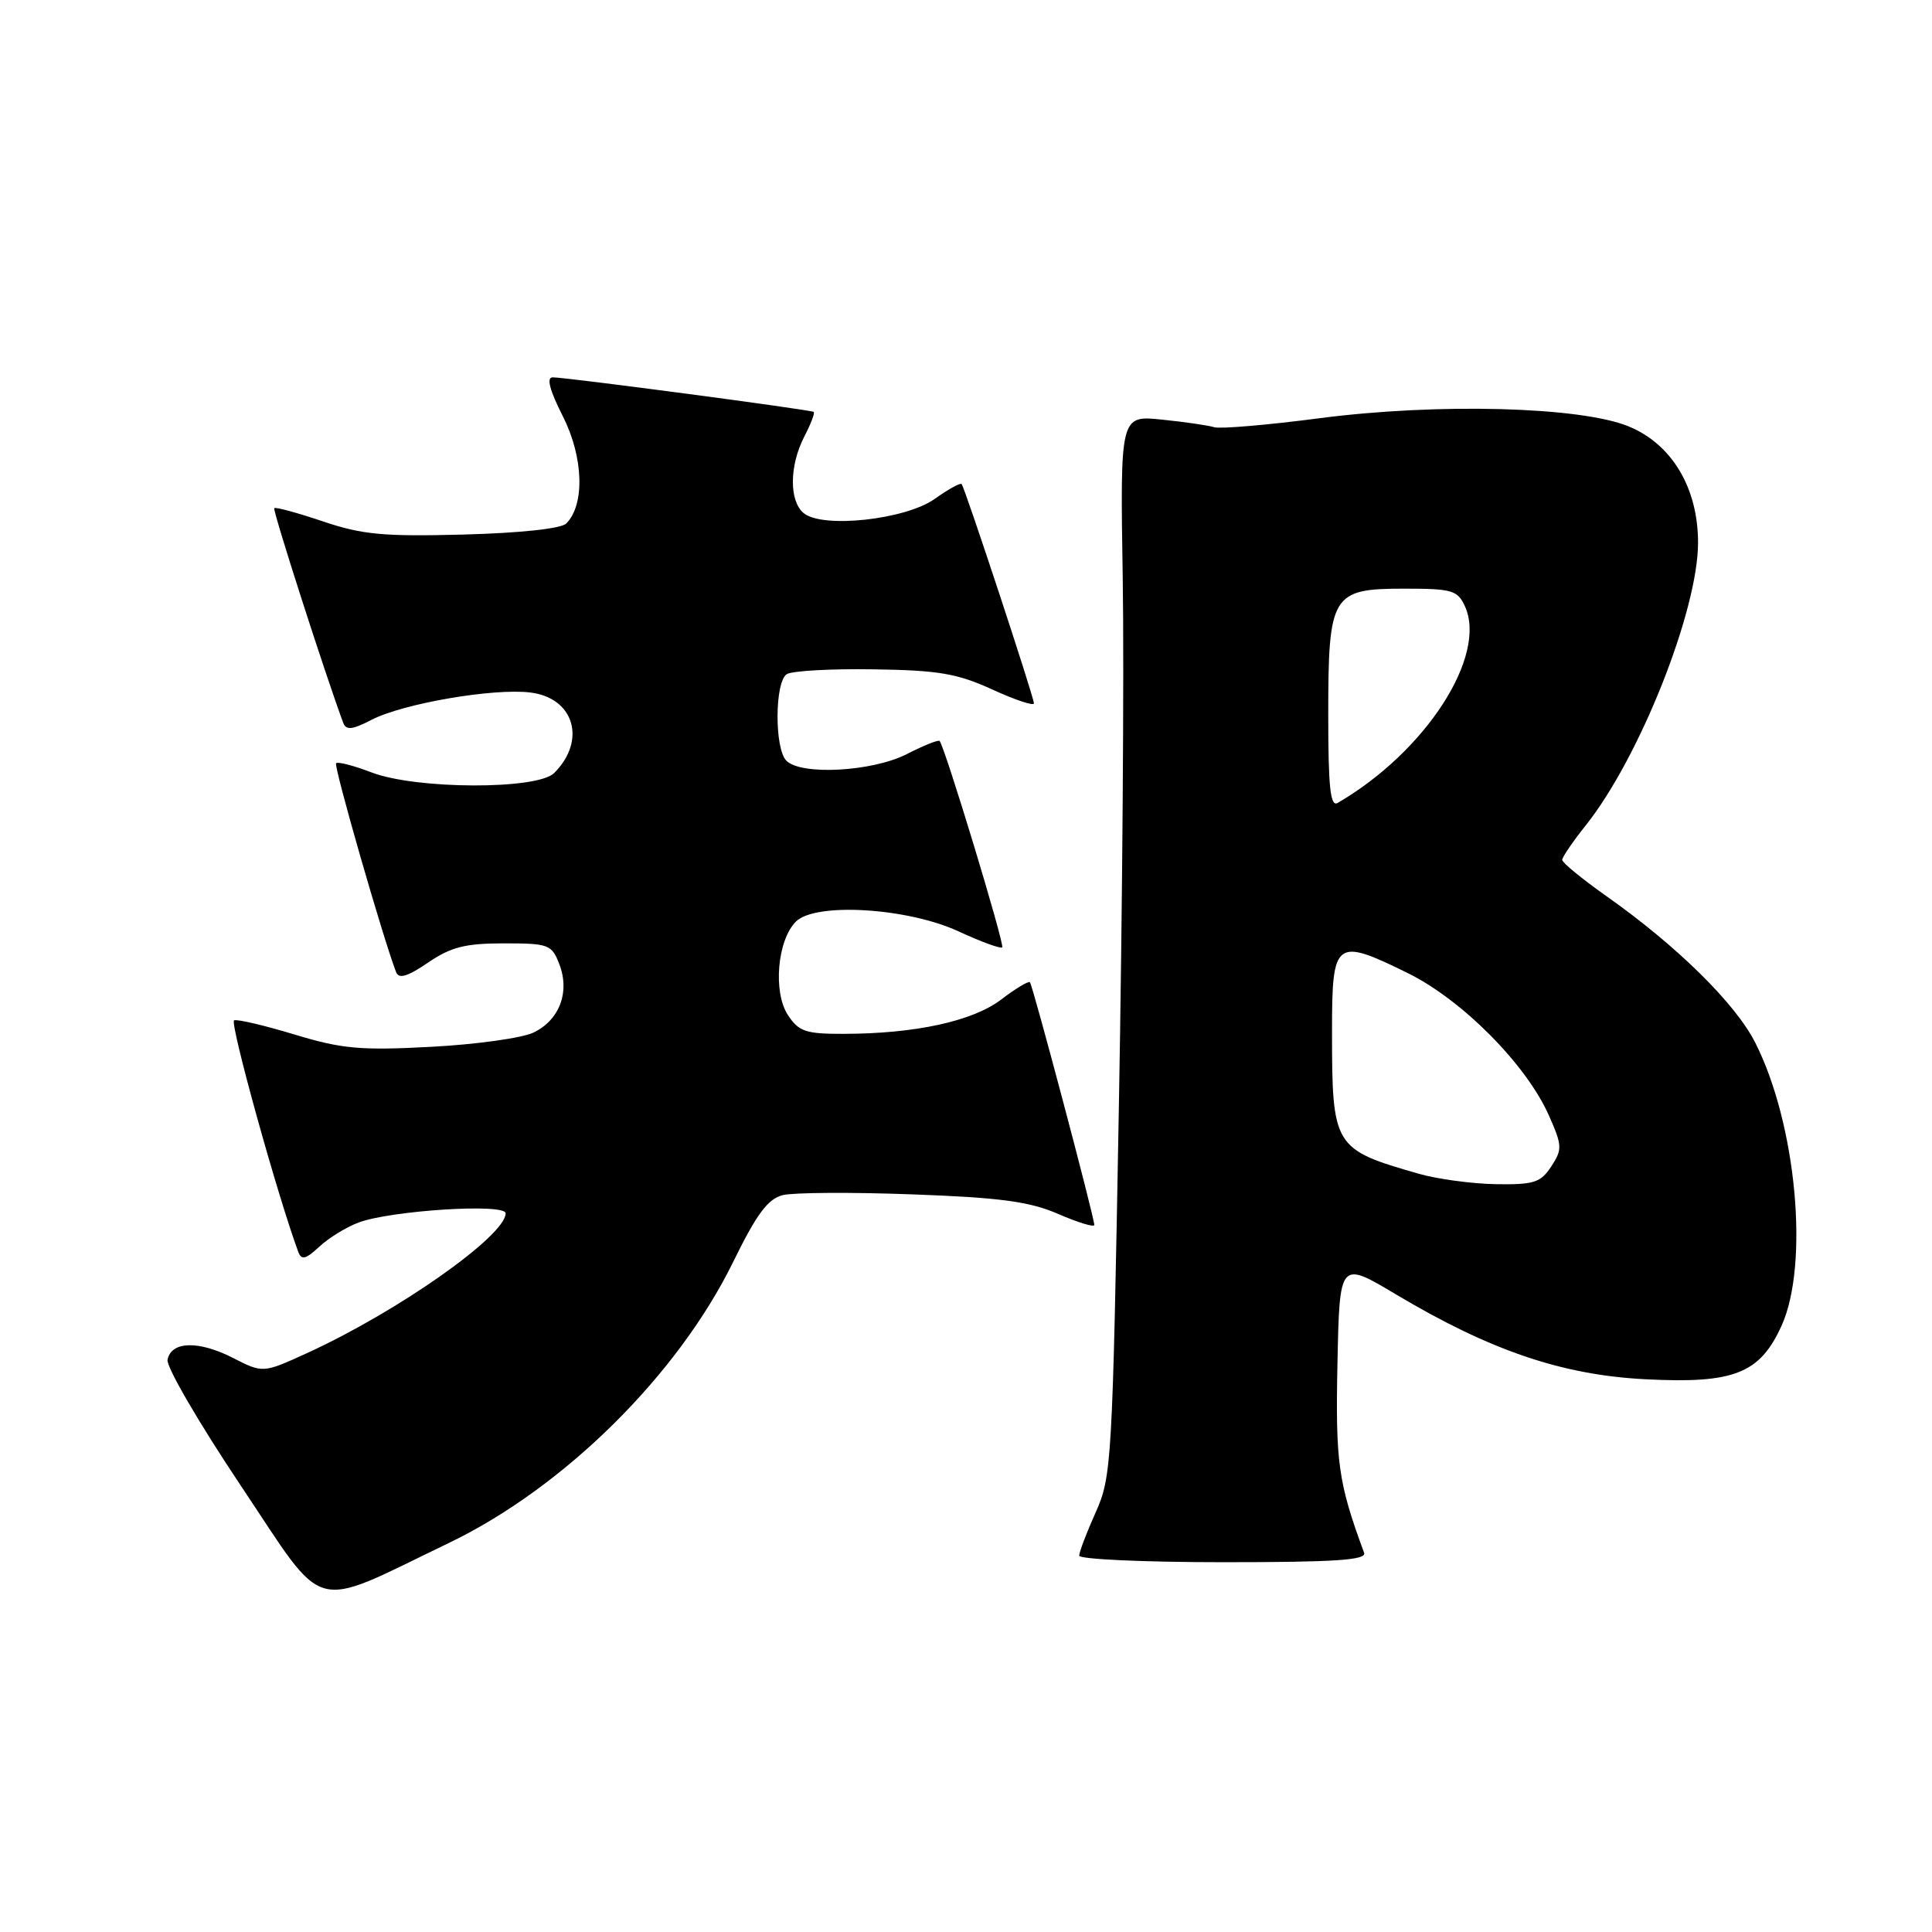 <?xml version="1.0" encoding="UTF-8" standalone="no"?>
<!DOCTYPE svg PUBLIC "-//W3C//DTD SVG 1.1//EN" "http://www.w3.org/Graphics/SVG/1.1/DTD/svg11.dtd" >
<svg xmlns="http://www.w3.org/2000/svg" xmlns:xlink="http://www.w3.org/1999/xlink" version="1.1" viewBox="0 0 256 256">
 <g >
 <path fill="currentColor"
d=" M 59.50 204.44 C 74.71 197.12 89.77 182.24 97.13 167.25 C 100.25 160.87 101.75 158.85 103.72 158.36 C 105.11 158.01 112.84 157.96 120.88 158.26 C 132.61 158.69 136.44 159.21 140.25 160.87 C 142.86 162.00 145.00 162.65 145.00 162.31 C 145.00 161.30 136.84 130.53 136.47 130.15 C 136.28 129.96 134.58 130.98 132.68 132.43 C 128.90 135.32 121.25 136.98 111.77 136.99 C 106.75 137.00 105.84 136.69 104.39 134.48 C 102.41 131.44 103.00 124.56 105.47 122.11 C 108.05 119.54 120.25 120.28 127.03 123.42 C 129.99 124.79 132.59 125.74 132.80 125.53 C 133.15 125.18 125.18 98.90 124.50 98.18 C 124.33 98.00 122.37 98.79 120.14 99.93 C 115.58 102.25 106.17 102.77 104.20 100.80 C 102.61 99.21 102.65 90.34 104.25 89.33 C 104.94 88.89 110.10 88.60 115.73 88.69 C 124.35 88.81 126.84 89.24 131.48 91.36 C 134.52 92.75 137.00 93.58 137.00 93.20 C 137.00 92.37 127.86 64.66 127.42 64.14 C 127.25 63.94 125.65 64.83 123.85 66.11 C 119.98 68.86 108.98 70.06 106.49 67.99 C 104.55 66.38 104.59 61.70 106.57 57.86 C 107.44 56.18 108.00 54.71 107.82 54.58 C 107.42 54.29 74.97 49.99 73.23 50.00 C 72.38 50.00 72.83 51.71 74.59 55.18 C 77.32 60.57 77.52 66.88 75.03 69.37 C 74.36 70.05 68.92 70.63 61.42 70.83 C 50.85 71.11 48.00 70.85 42.80 69.09 C 39.42 67.95 36.51 67.16 36.34 67.33 C 36.09 67.58 43.16 89.56 45.48 95.78 C 45.86 96.79 46.68 96.70 49.23 95.38 C 53.41 93.22 65.37 91.16 70.27 91.76 C 76.08 92.47 77.75 98.11 73.43 102.43 C 71.20 104.66 55.16 104.61 49.26 102.36 C 46.89 101.45 44.77 100.90 44.53 101.13 C 44.19 101.48 50.72 124.22 52.48 128.80 C 52.84 129.75 53.97 129.42 56.72 127.55 C 59.75 125.48 61.66 125.00 66.76 125.00 C 72.70 125.00 73.11 125.15 74.11 127.75 C 75.54 131.44 74.14 135.17 70.69 136.82 C 69.17 137.55 63.06 138.40 57.11 138.71 C 47.78 139.21 45.30 138.98 39.06 137.09 C 35.08 135.88 31.46 135.03 31.02 135.20 C 30.39 135.43 36.77 158.46 39.53 165.90 C 39.94 167.00 40.52 166.86 42.28 165.22 C 43.50 164.07 45.84 162.62 47.49 162.00 C 51.75 160.39 67.00 159.42 67.00 160.77 C 67.00 163.74 52.73 173.79 40.67 179.30 C 34.84 181.96 34.84 181.96 30.85 179.92 C 26.29 177.60 22.67 177.71 22.20 180.18 C 22.02 181.11 26.41 188.64 31.95 196.92 C 43.43 214.09 40.88 213.39 59.50 204.44 Z  M 180.75 205.75 C 177.32 196.45 176.95 193.84 177.22 180.68 C 177.50 167.05 177.50 167.05 185.00 171.53 C 197.47 178.96 206.98 182.20 218.06 182.76 C 229.76 183.36 233.18 182.01 236.06 175.68 C 239.76 167.52 238.04 148.93 232.57 138.14 C 229.94 132.95 222.16 125.29 212.81 118.71 C 209.62 116.45 207.00 114.31 207.00 113.94 C 207.00 113.57 208.40 111.53 210.10 109.39 C 217.23 100.46 225.00 80.91 225.00 71.91 C 225.00 64.64 221.53 58.84 215.78 56.49 C 209.40 53.88 190.53 53.38 174.90 55.41 C 167.97 56.32 161.67 56.85 160.90 56.61 C 160.13 56.37 157.01 55.91 153.96 55.60 C 148.42 55.03 148.42 55.03 148.77 76.77 C 148.96 88.72 148.73 120.33 148.25 147.00 C 147.41 193.78 147.30 195.67 145.19 200.38 C 143.99 203.06 143.00 205.65 143.00 206.13 C 143.00 206.61 151.60 207.00 162.11 207.00 C 176.97 207.00 181.11 206.72 180.75 205.75 Z  M 188.00 155.53 C 176.67 152.28 176.50 152.00 176.50 136.52 C 176.50 124.55 176.94 124.22 186.52 128.93 C 193.76 132.50 202.24 141.05 205.24 147.81 C 207.01 151.80 207.03 152.31 205.55 154.56 C 204.15 156.70 203.24 156.99 198.23 156.91 C 195.08 156.86 190.47 156.24 188.00 155.53 Z  M 176.00 94.78 C 176.00 78.74 176.44 78.00 186.08 78.00 C 192.40 78.00 193.14 78.21 194.11 80.33 C 197.11 86.93 188.90 99.62 177.25 106.39 C 176.28 106.96 176.00 104.37 176.00 94.78 Z "/>
</g>
</svg>